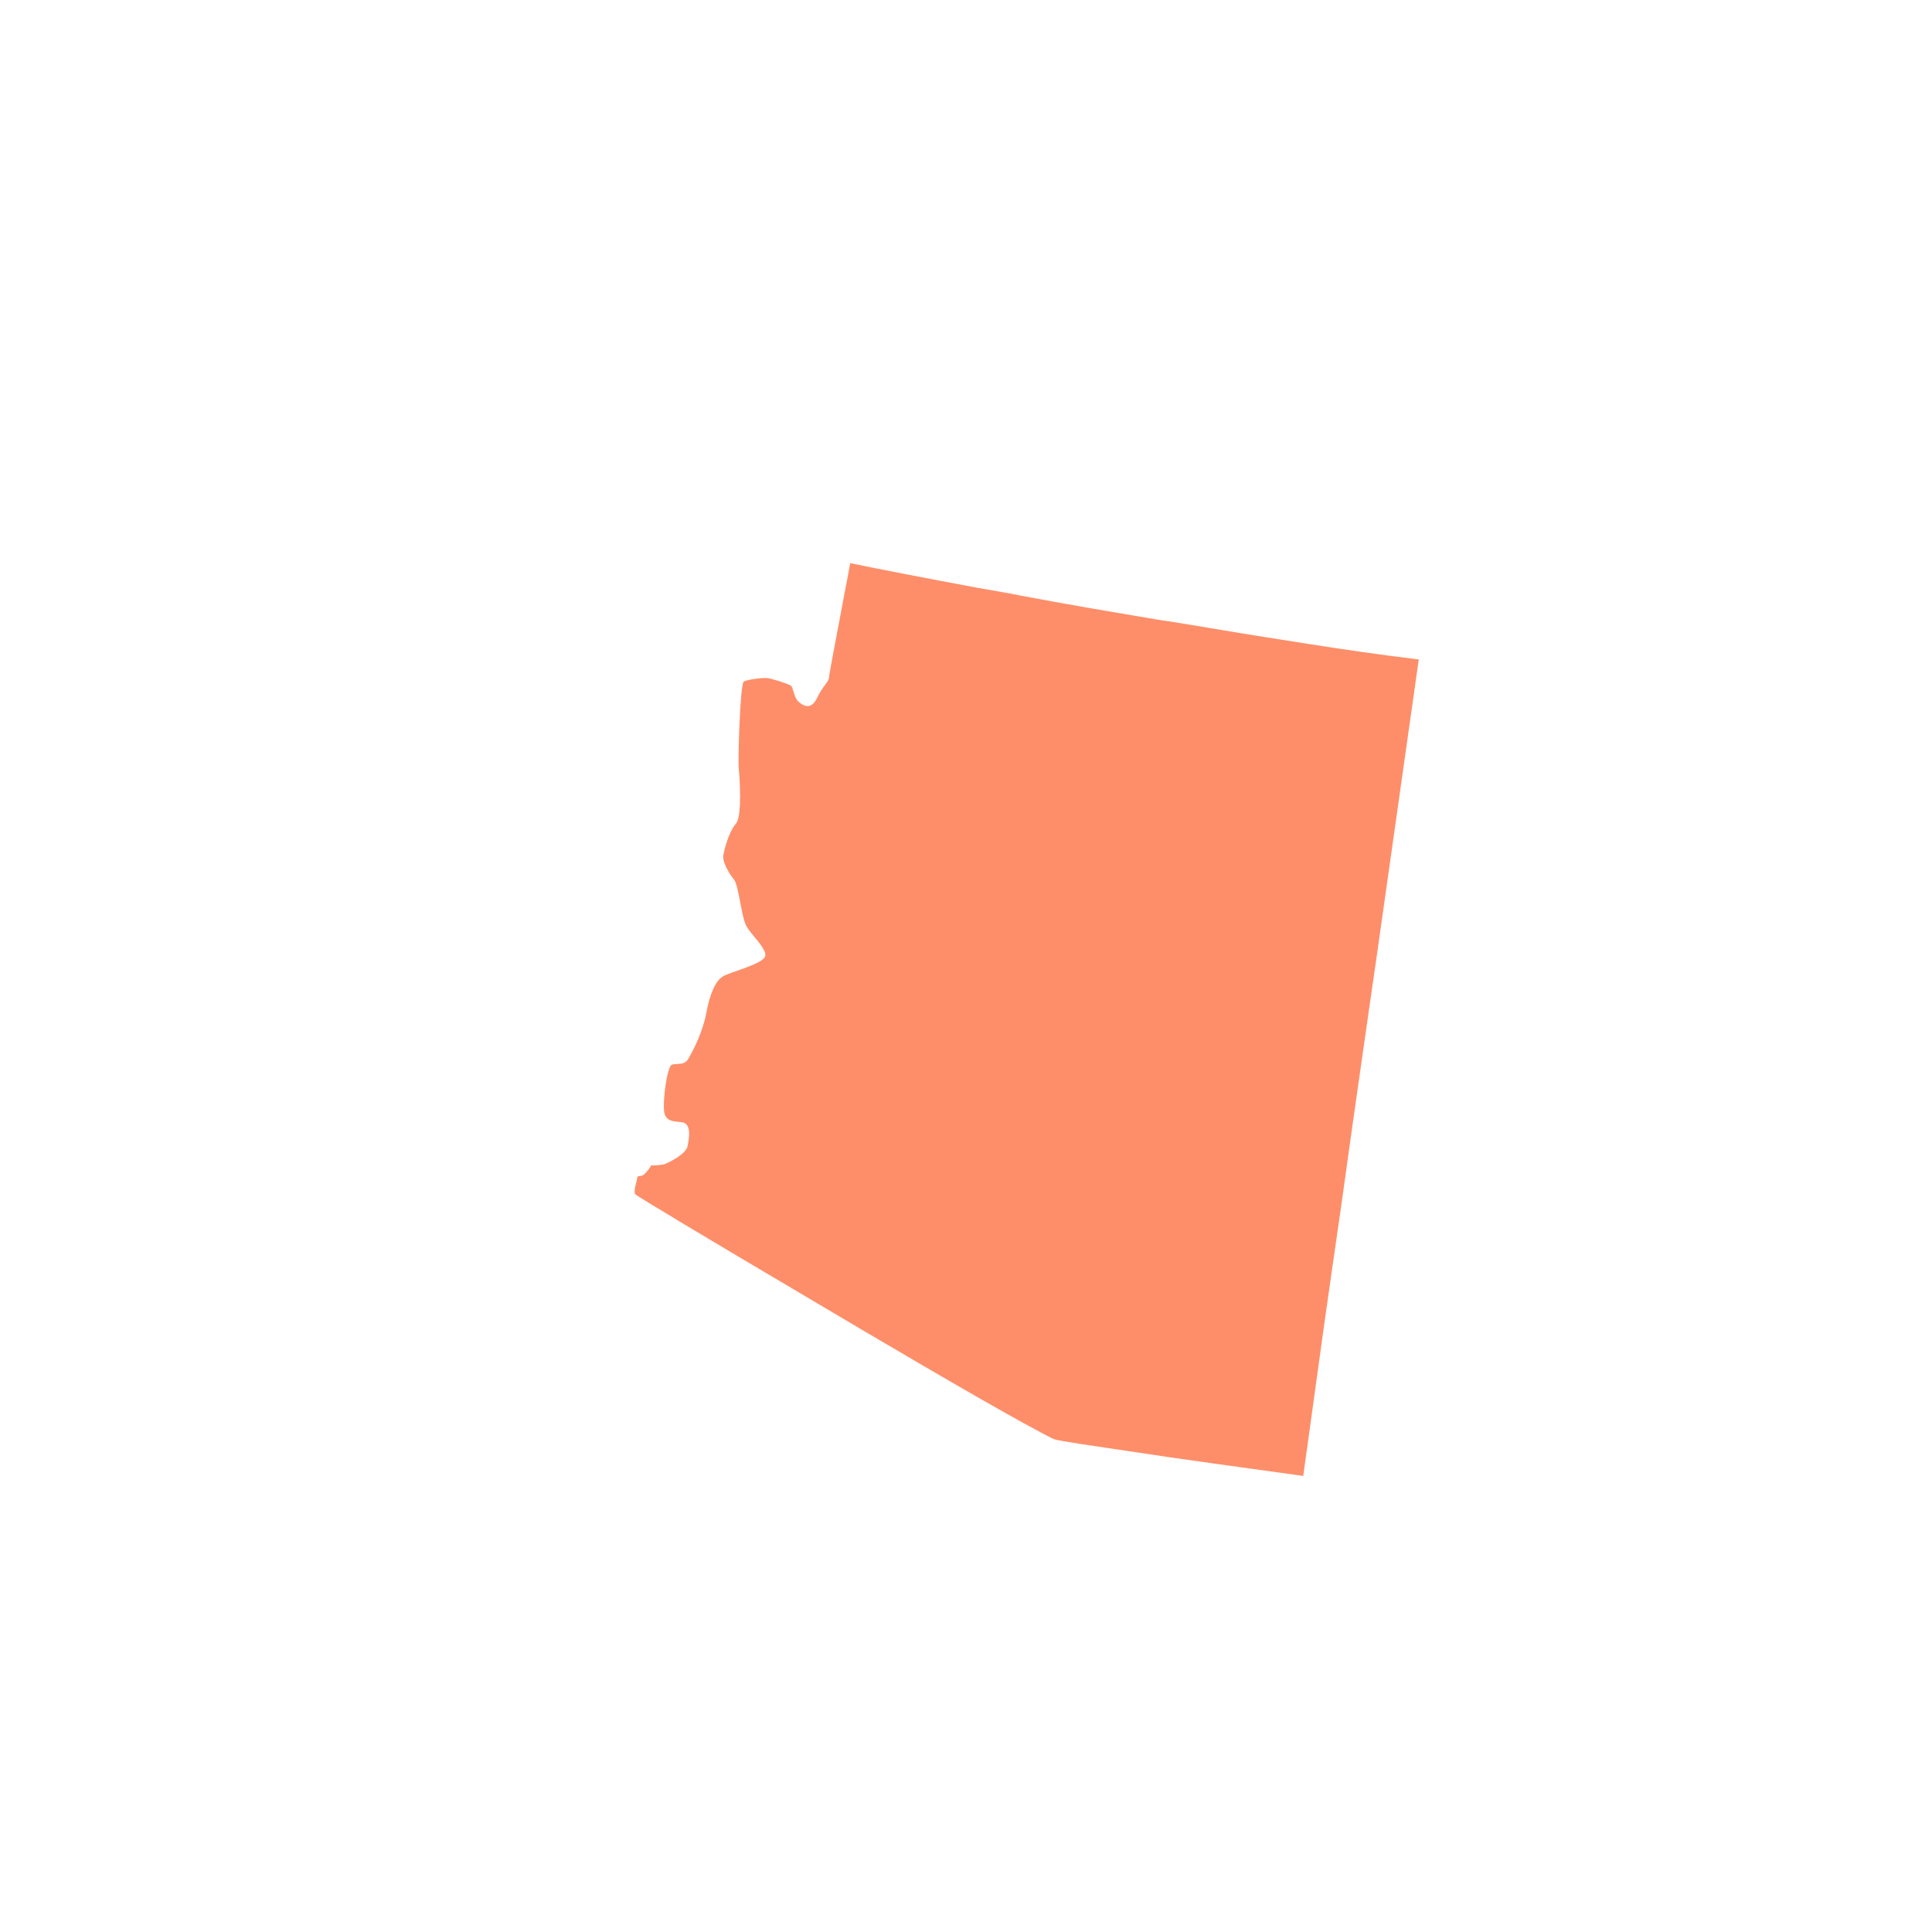 <?xml version="1.0" encoding="utf-8"?>
<!-- Generator: Adobe Illustrator 27.2.0, SVG Export Plug-In . SVG Version: 6.00 Build 0)  -->
<svg version="1.1" id="Layer_1" xmlns="http://www.w3.org/2000/svg" xmlns:xlink="http://www.w3.org/1999/xlink" x="0px" y="0px"
	 viewBox="0 0 321.1 321.1" style="enable-background:new 0 0 321.1 321.1;" xml:space="preserve">
<style type="text/css">
	.st0{fill:#FE8E69;}
</style>
<path id="Arizona_2_" class="st0" d="M217.3,107c-4.9-0.8-9.7-1.5-14.3-2.3c-3.6-0.6-7.1-1.2-10.5-1.7c-8.3-1.4-16-2.7-22.8-4
	c-2.5-0.5-4.9-0.9-7.2-1.3c-9.1-1.7-16.3-3.1-21.2-4.1c-0.3,1.7-0.6,3.3-0.9,4.8c-1.6,8.5-2.6,13.8-2.6,14c0,1-0.9,1.3-2,3.6
	c-1.1,2.3-2.6,1.1-3.2,0.5c-0.6-0.6-0.8-2.2-1.1-2.5c-0.3-0.3-3.2-1.2-3.9-1.3c-0.7-0.1-3.4,0.2-4,0.6c-0.6,0.5-1,13.6-0.8,14.6
	c0.1,1,0.6,7.8-0.5,9c-0.6,0.7-1.1,1.8-1.5,3c-0.3,0.9-0.5,1.8-0.6,2.3c-0.1,1.2,1,3,1.8,4c0.8,1,1.2,6.3,2.1,7.8
	c0.7,1.2,2.2,2.6,2.8,3.8c0.2,0.3,0.3,0.6,0.3,0.9c0.2,1.4-5.8,2.8-7.1,3.6c0,0,0,0,0,0c-1.2,0.8-2.1,2.8-2.7,6
	c-0.6,3.2-2.1,6.1-2.9,7.5c-0.4,0.8-1,1-1.6,1c-0.5,0.1-0.9,0-1.3,0.2c-0.7,0.4-1.5,5.8-1.2,7.9c0.4,2.1,2.9,1.2,3.6,1.9
	c0.1,0.1,0.2,0.2,0.3,0.4c0.4,0.8,0.2,2,0,3.2c-0.2,1.4-3.1,2.8-3.9,3.1c-0.4,0.1-1.3,0.2-2.2,0.2c-0.2,0.5-1.1,1.6-1.5,1.7
	c-0.5,0.1-0.8,0-0.8,0.4s-0.7,2.2-0.3,2.7c0.1,0.2,12.6,7.7,27,16.2c13.8,8.2,29.3,17.3,37.3,21.7c2.9,1.6,4.8,2.6,5.3,2.8
	c0.9,0.3,5.8,1,12.5,2c8.4,1.3,19.6,2.8,28.9,4.1l3.6-26l1.2-8.4l1.5-10.4l1.9-13.6l2.7-18.9l1.3-9l3.5-24.7l3.5-24.7
	C229.1,108.8,223.1,107.9,217.3,107z"/>
</svg>
